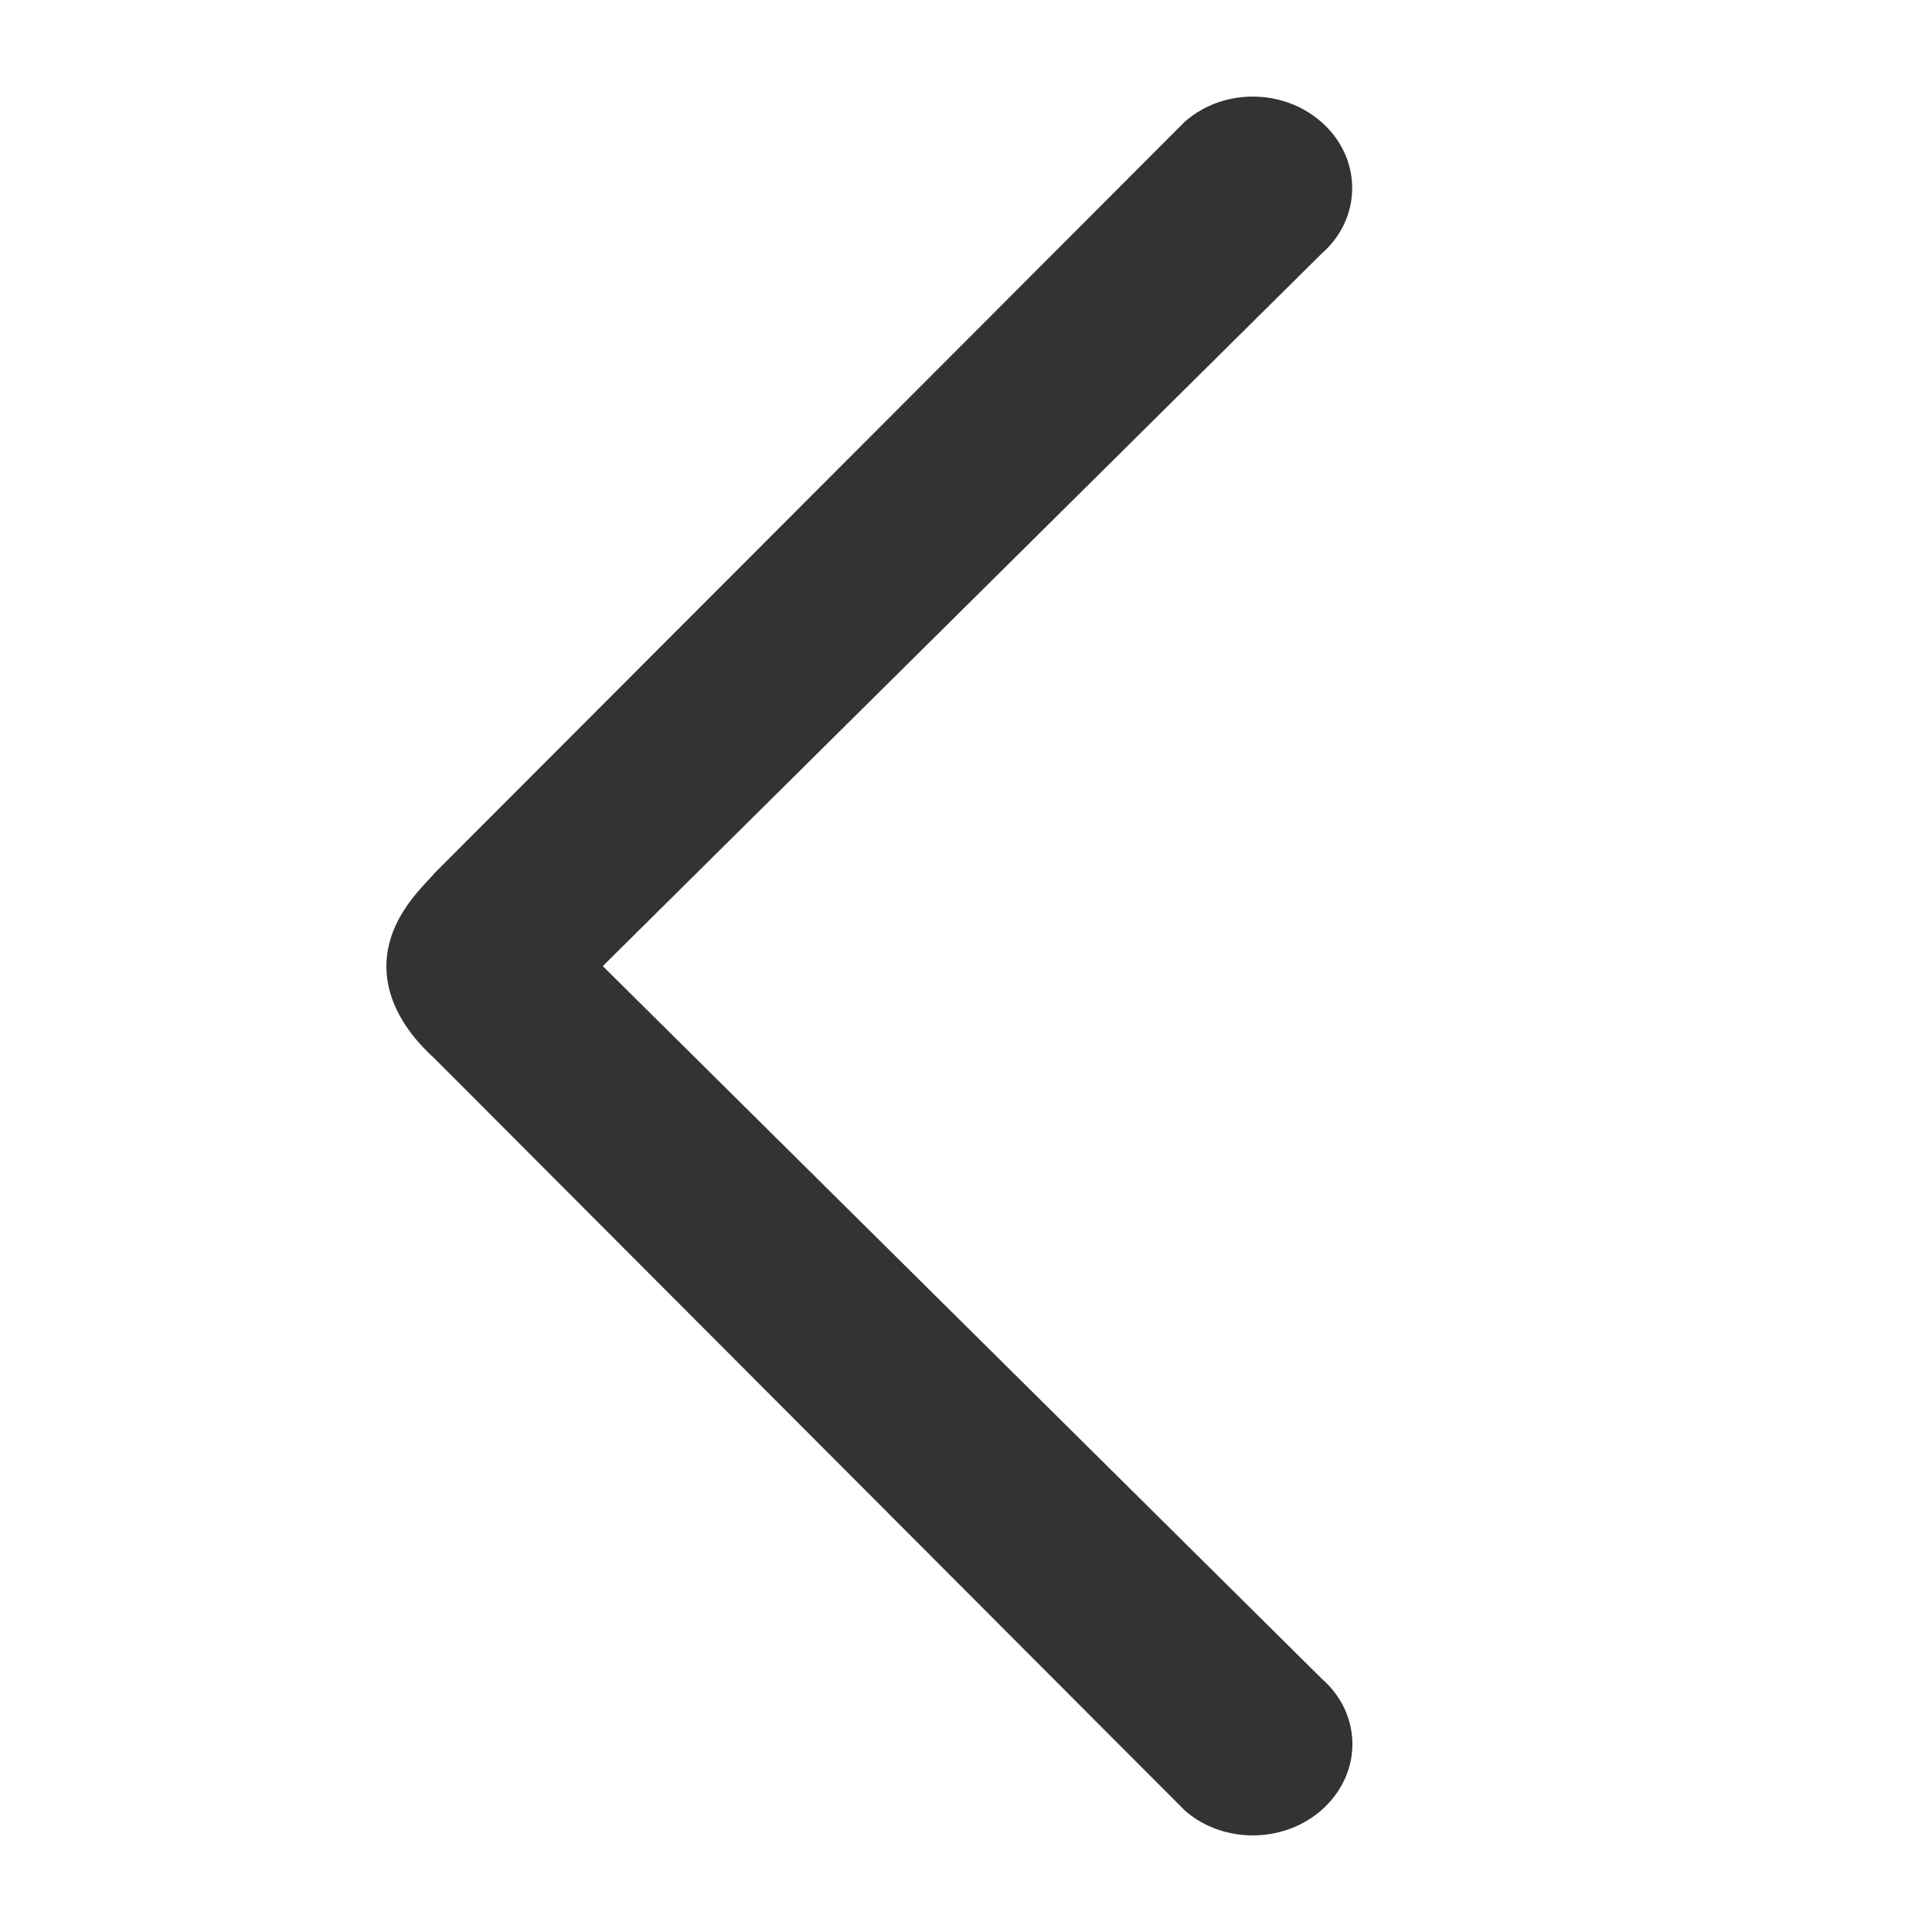 <?xml version="1.0" encoding="UTF-8"?>
<svg width="20px" height="20px" viewBox="0 0 20 20" version="1.1" xmlns="http://www.w3.org/2000/svg" xmlns:xlink="http://www.w3.org/1999/xlink">
    <!-- Generator: Sketch 59 (86127) - https://sketch.com -->
    <title>back_original 2</title>
    <desc>Created with Sketch.</desc>
    <g id="地址选择" stroke="none" stroke-width="1" fill="none" fill-rule="evenodd">
        <g id="地址选择1" transform="translate(-18, -284)" fill="#333333">
            <g id="back_original-2" transform="translate(18, 284)">
                <path d="M4,10.001 C3.999,10.505 4.396,10.862 4.499,10.958 L12.267,18.744 C12.672,19.098 13.323,19.084 13.714,18.707 C14.108,18.327 14.092,17.736 13.684,17.379 L6.24,10.001 L13.684,2.623 C14.089,2.269 14.105,1.672 13.714,1.295 C13.32,0.915 12.675,0.901 12.267,1.258 L4.499,9.038 C4.401,9.159 4.001,9.497 4,10.001 Z" id="back_original"></path>
            </g>
        </g>
    </g>
</svg>